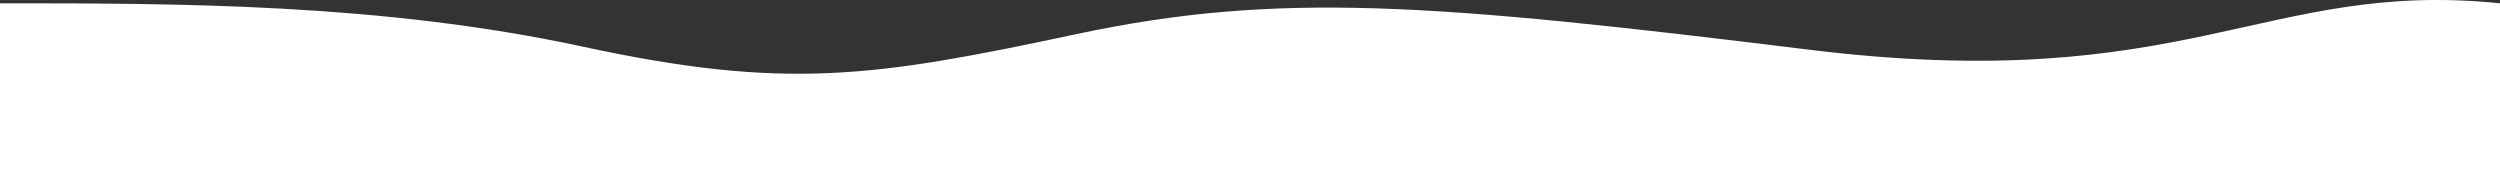 <svg xmlns="http://www.w3.org/2000/svg" width="1920" height="150.728" viewBox="0 0 1920 150.728">
  <rect x="0" y="0" width="1920" height="150.728" fill="#333333" stroke="none"/>
  <path id="wave-white" d="M826.337,25.54C670.97,58.656,603.7,68.787,447.8,35.144,293.343,1.811,137.334,1.811,0,1.811V150H1920V1.811c-180.46-18.5-240.14,71.35-530.22,35.675S981.705-7.577,826.337,25.54Z" transform="translate(0 0.728)" fill="#fff"/>
</svg>

